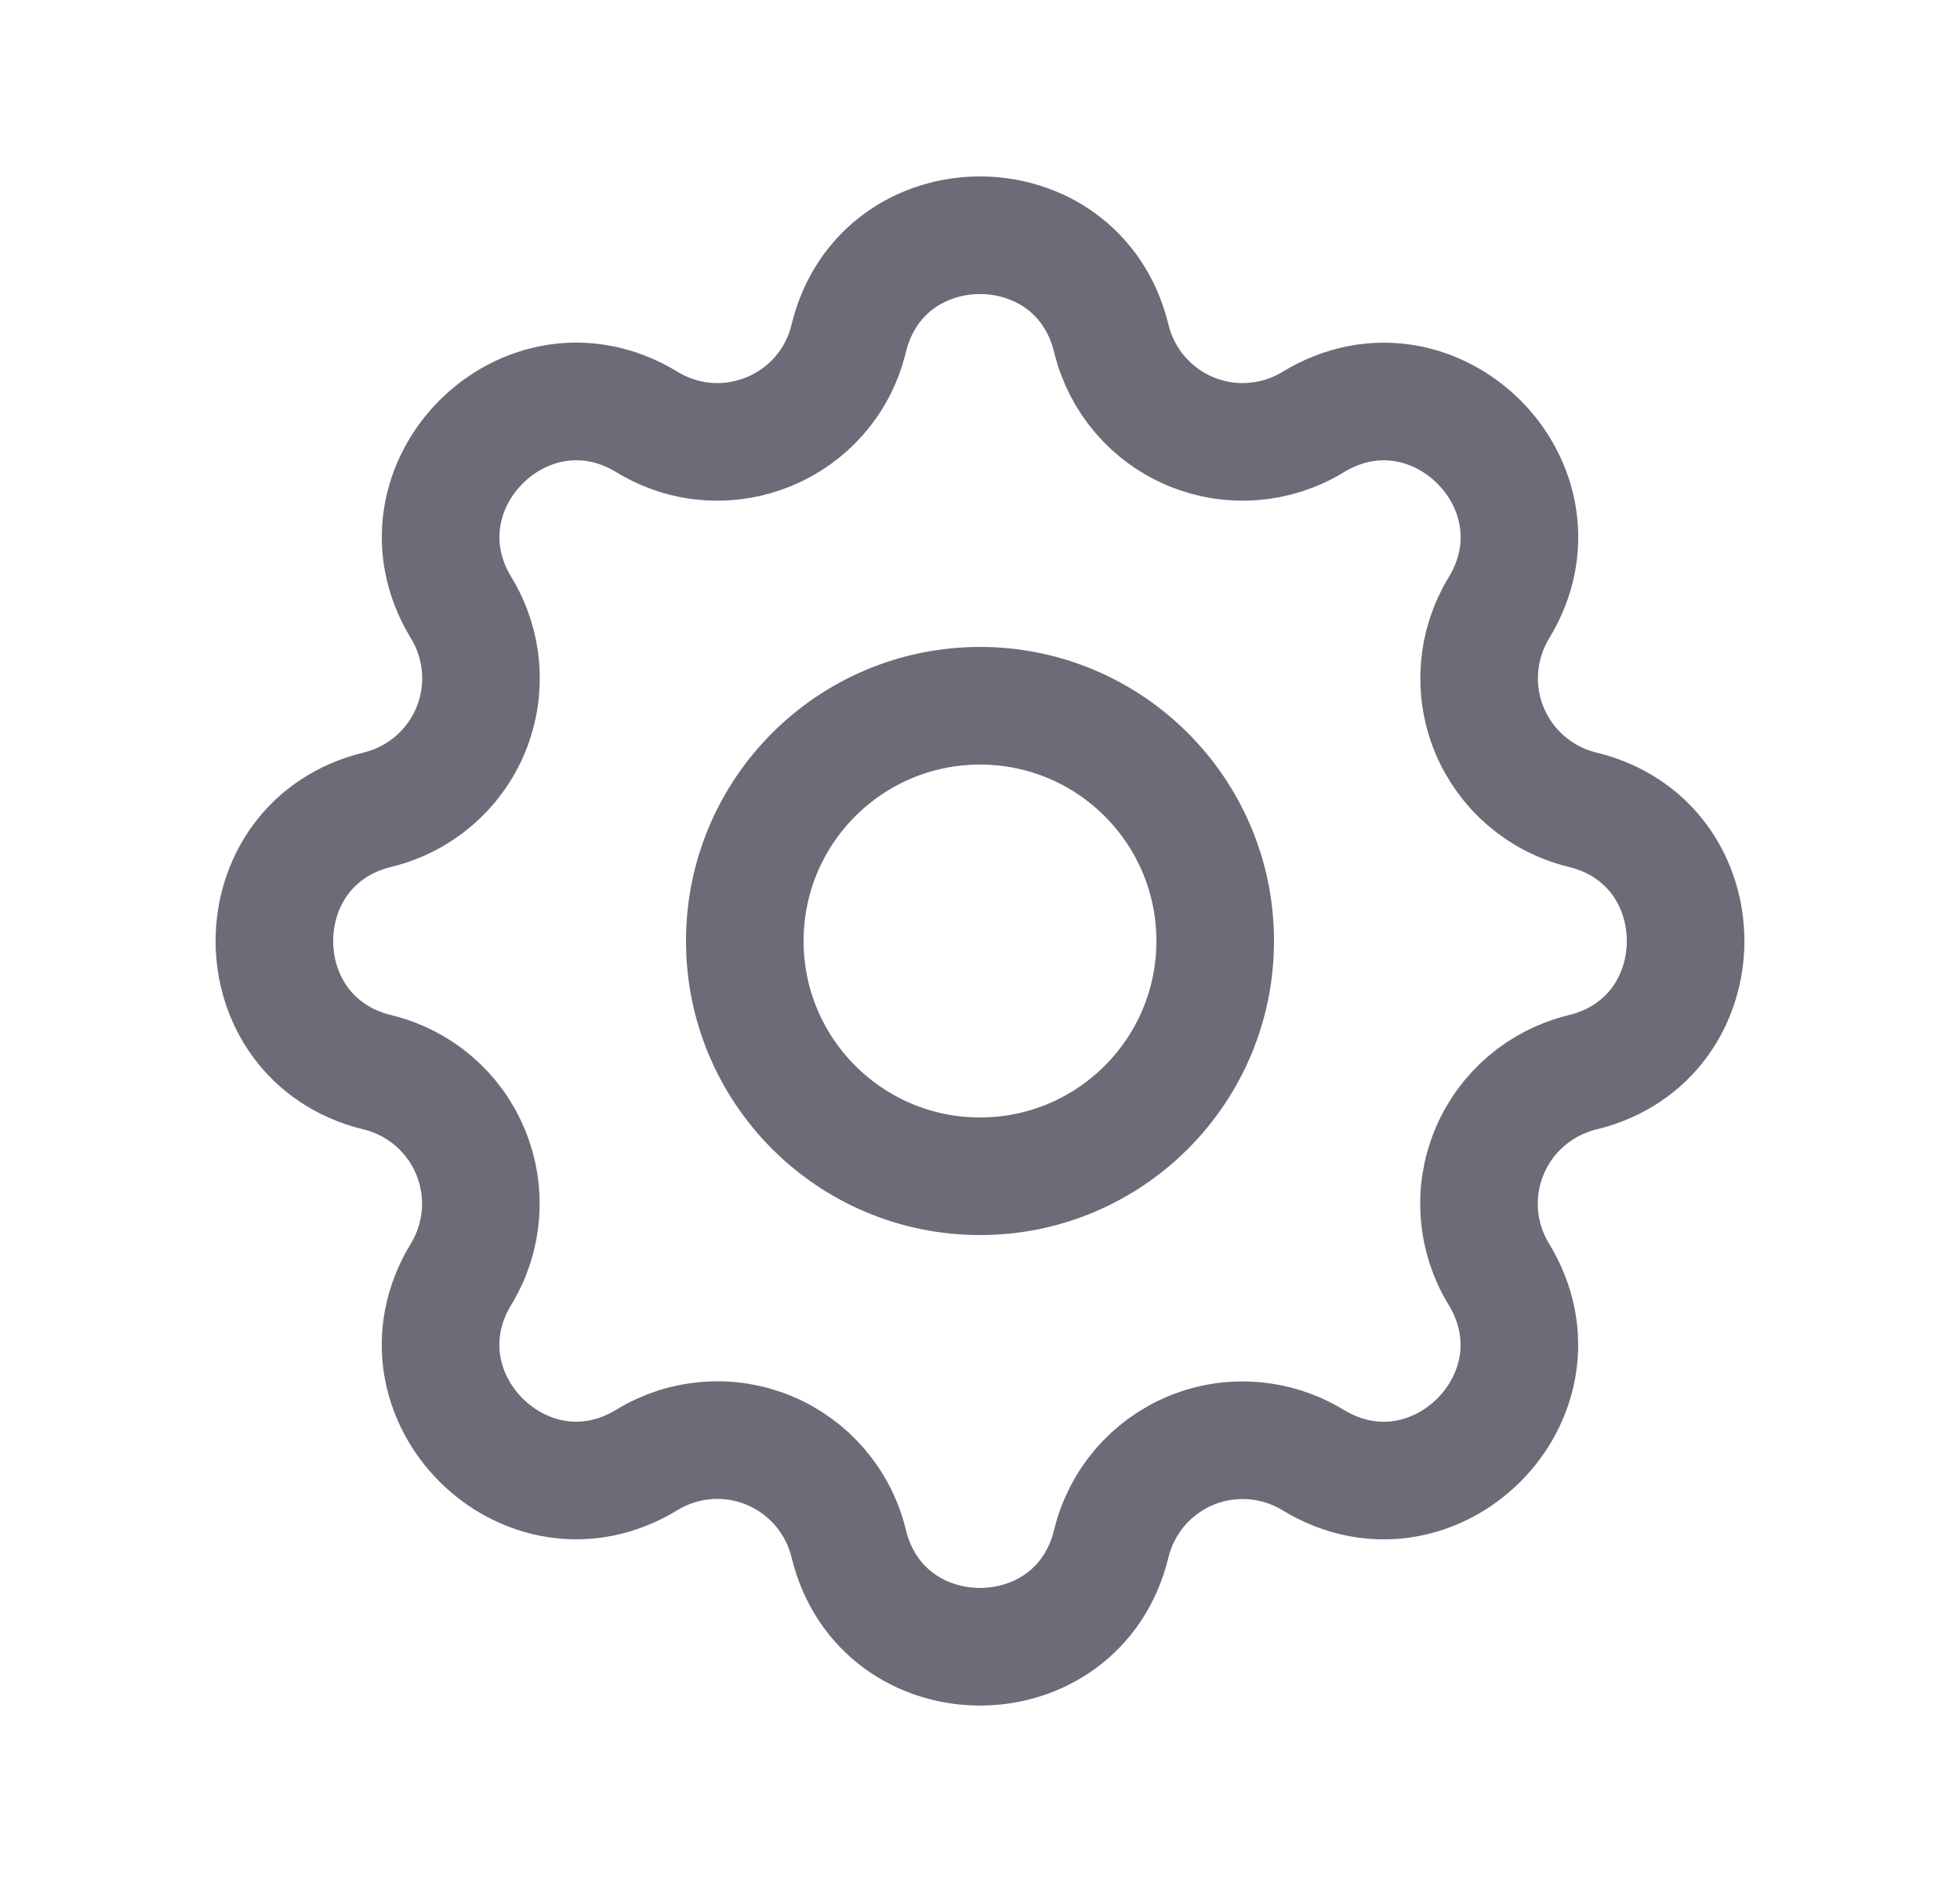 <svg width="25" height="24" viewBox="0 0 25 24" fill="none" xmlns="http://www.w3.org/2000/svg">
<path fill-rule="evenodd" clip-rule="evenodd" d="M10.825 4.317C11.251 2.561 13.749 2.561 14.175 4.317C14.305 4.852 14.682 5.293 15.191 5.504C15.699 5.714 16.278 5.67 16.748 5.383C18.291 4.443 20.058 6.209 19.118 7.753C18.832 8.223 18.787 8.801 18.997 9.309C19.208 9.818 19.648 10.195 20.183 10.325C21.939 10.751 21.939 13.249 20.183 13.675C19.648 13.805 19.207 14.182 18.996 14.691C18.785 15.199 18.83 15.778 19.117 16.248C20.057 17.791 18.291 19.558 16.747 18.618C16.277 18.332 15.699 18.287 15.191 18.497C14.682 18.708 14.305 19.148 14.175 19.683C13.749 21.439 11.251 21.439 10.825 19.683C10.695 19.148 10.318 18.707 9.809 18.496C9.301 18.285 8.722 18.33 8.252 18.617C6.709 19.557 4.942 17.791 5.882 16.247C6.168 15.777 6.213 15.199 6.002 14.691C5.792 14.182 5.352 13.805 4.817 13.675C3.061 13.249 3.061 10.751 4.817 10.325C5.352 10.195 5.793 9.818 6.004 9.309C6.214 8.801 6.17 8.222 5.883 7.752C4.943 6.209 6.709 4.442 8.253 5.382C9.253 5.99 10.549 5.452 10.825 4.317Z" stroke="#6D6B77" stroke-width="1.5" stroke-linecap="round" stroke-linejoin="round"/>
<circle cx="12.5" cy="12" r="3" stroke="#6D6B77" stroke-width="1.5" stroke-linecap="round" stroke-linejoin="round"/>
</svg>

